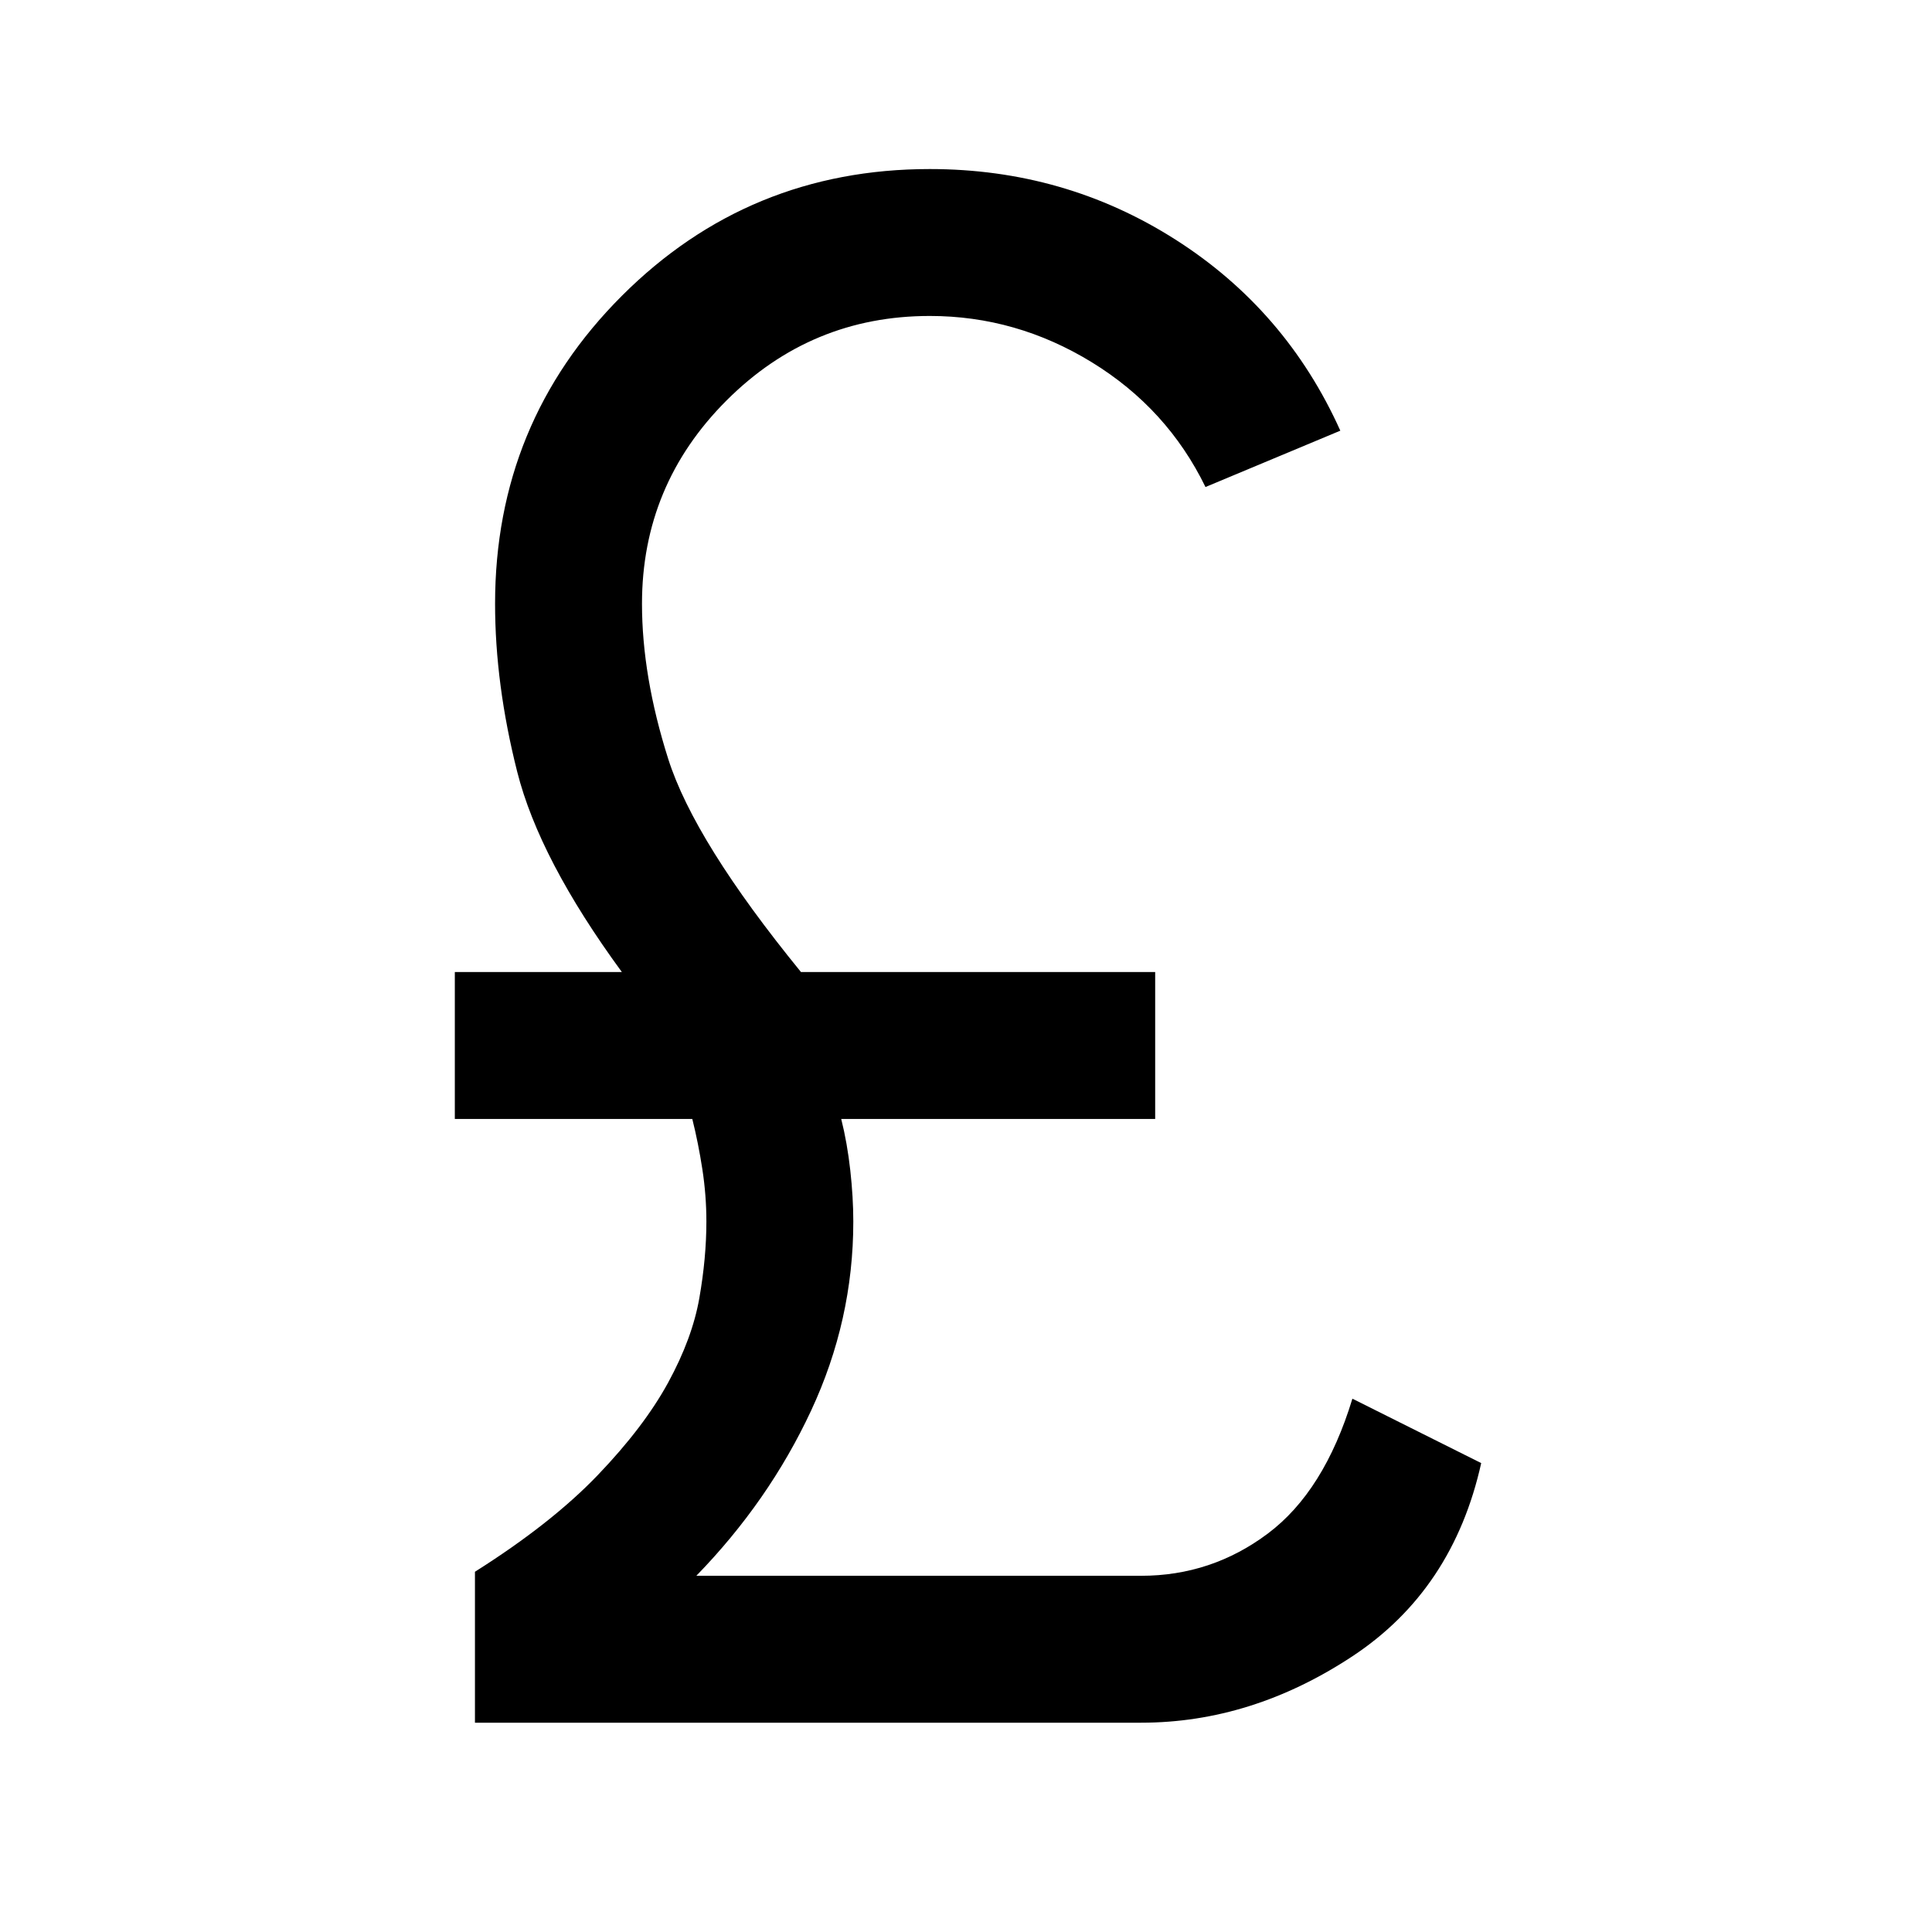 <svg xmlns="http://www.w3.org/2000/svg" height="48" viewBox="0 -960 960 960" width="48"><path d="M236-104v-75q38-24 61-48t35-46q12-22 15.5-42t3.5-38q0-13-2-26t-5-25H226v-73h83q-41-56-52-99.5T246-660q0-90 63-153t153-63q67 0 122 35t82 95l-67 28q-19-39-56.5-62T462-803q-59 0-101 42t-42 101q0 36 13 77t66 106h176v73H418q3 12 4.5 25.5T424-353q0 49-21 94t-57 82h221q35 0 63-21t42-67l64 32q-14 63-64 96t-105 33H236Z"/></svg>